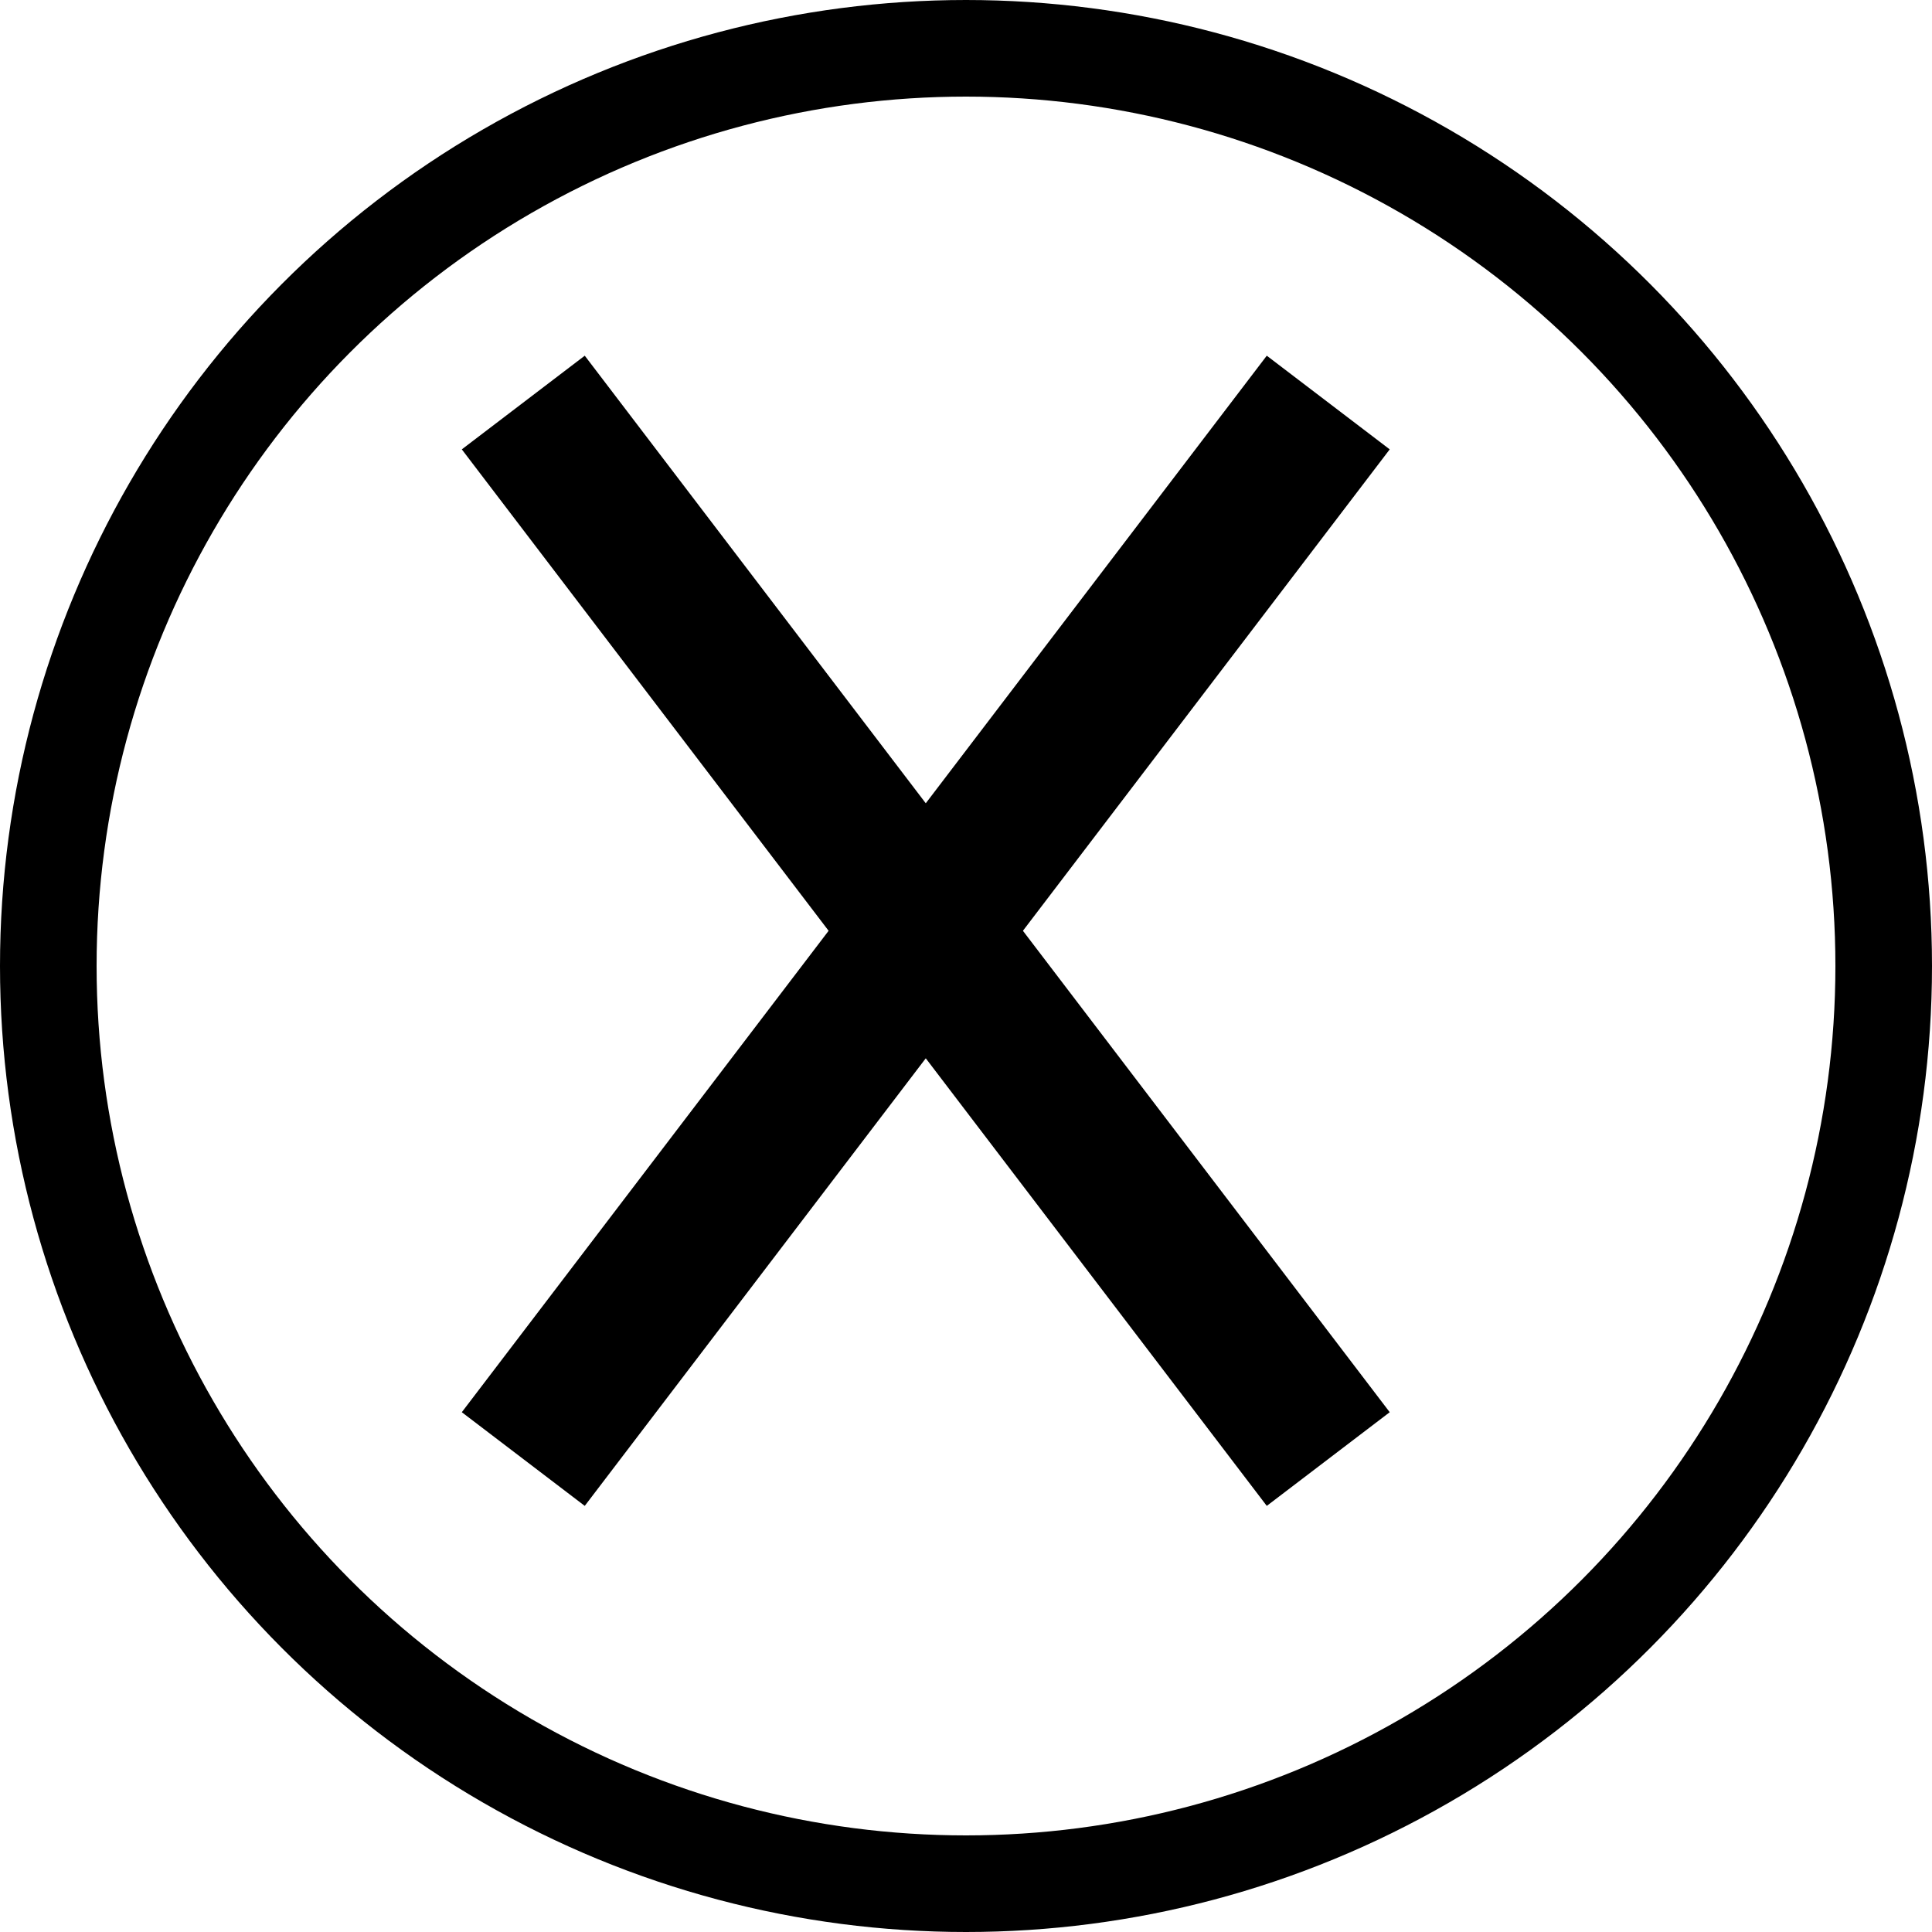 <svg width="20" height="20" viewBox="0 0 20 20" fill="none" xmlns="http://www.w3.org/2000/svg">
<path d="M5.417 4.167L13.75 15.104" stroke="black" stroke-width="1.6"/>
<path d="M13.75 4.167L5.417 15.104" stroke="black" stroke-width="1.6"/>
<circle cx="10" cy="10" r="9.5" stroke="black"/>
</svg>

